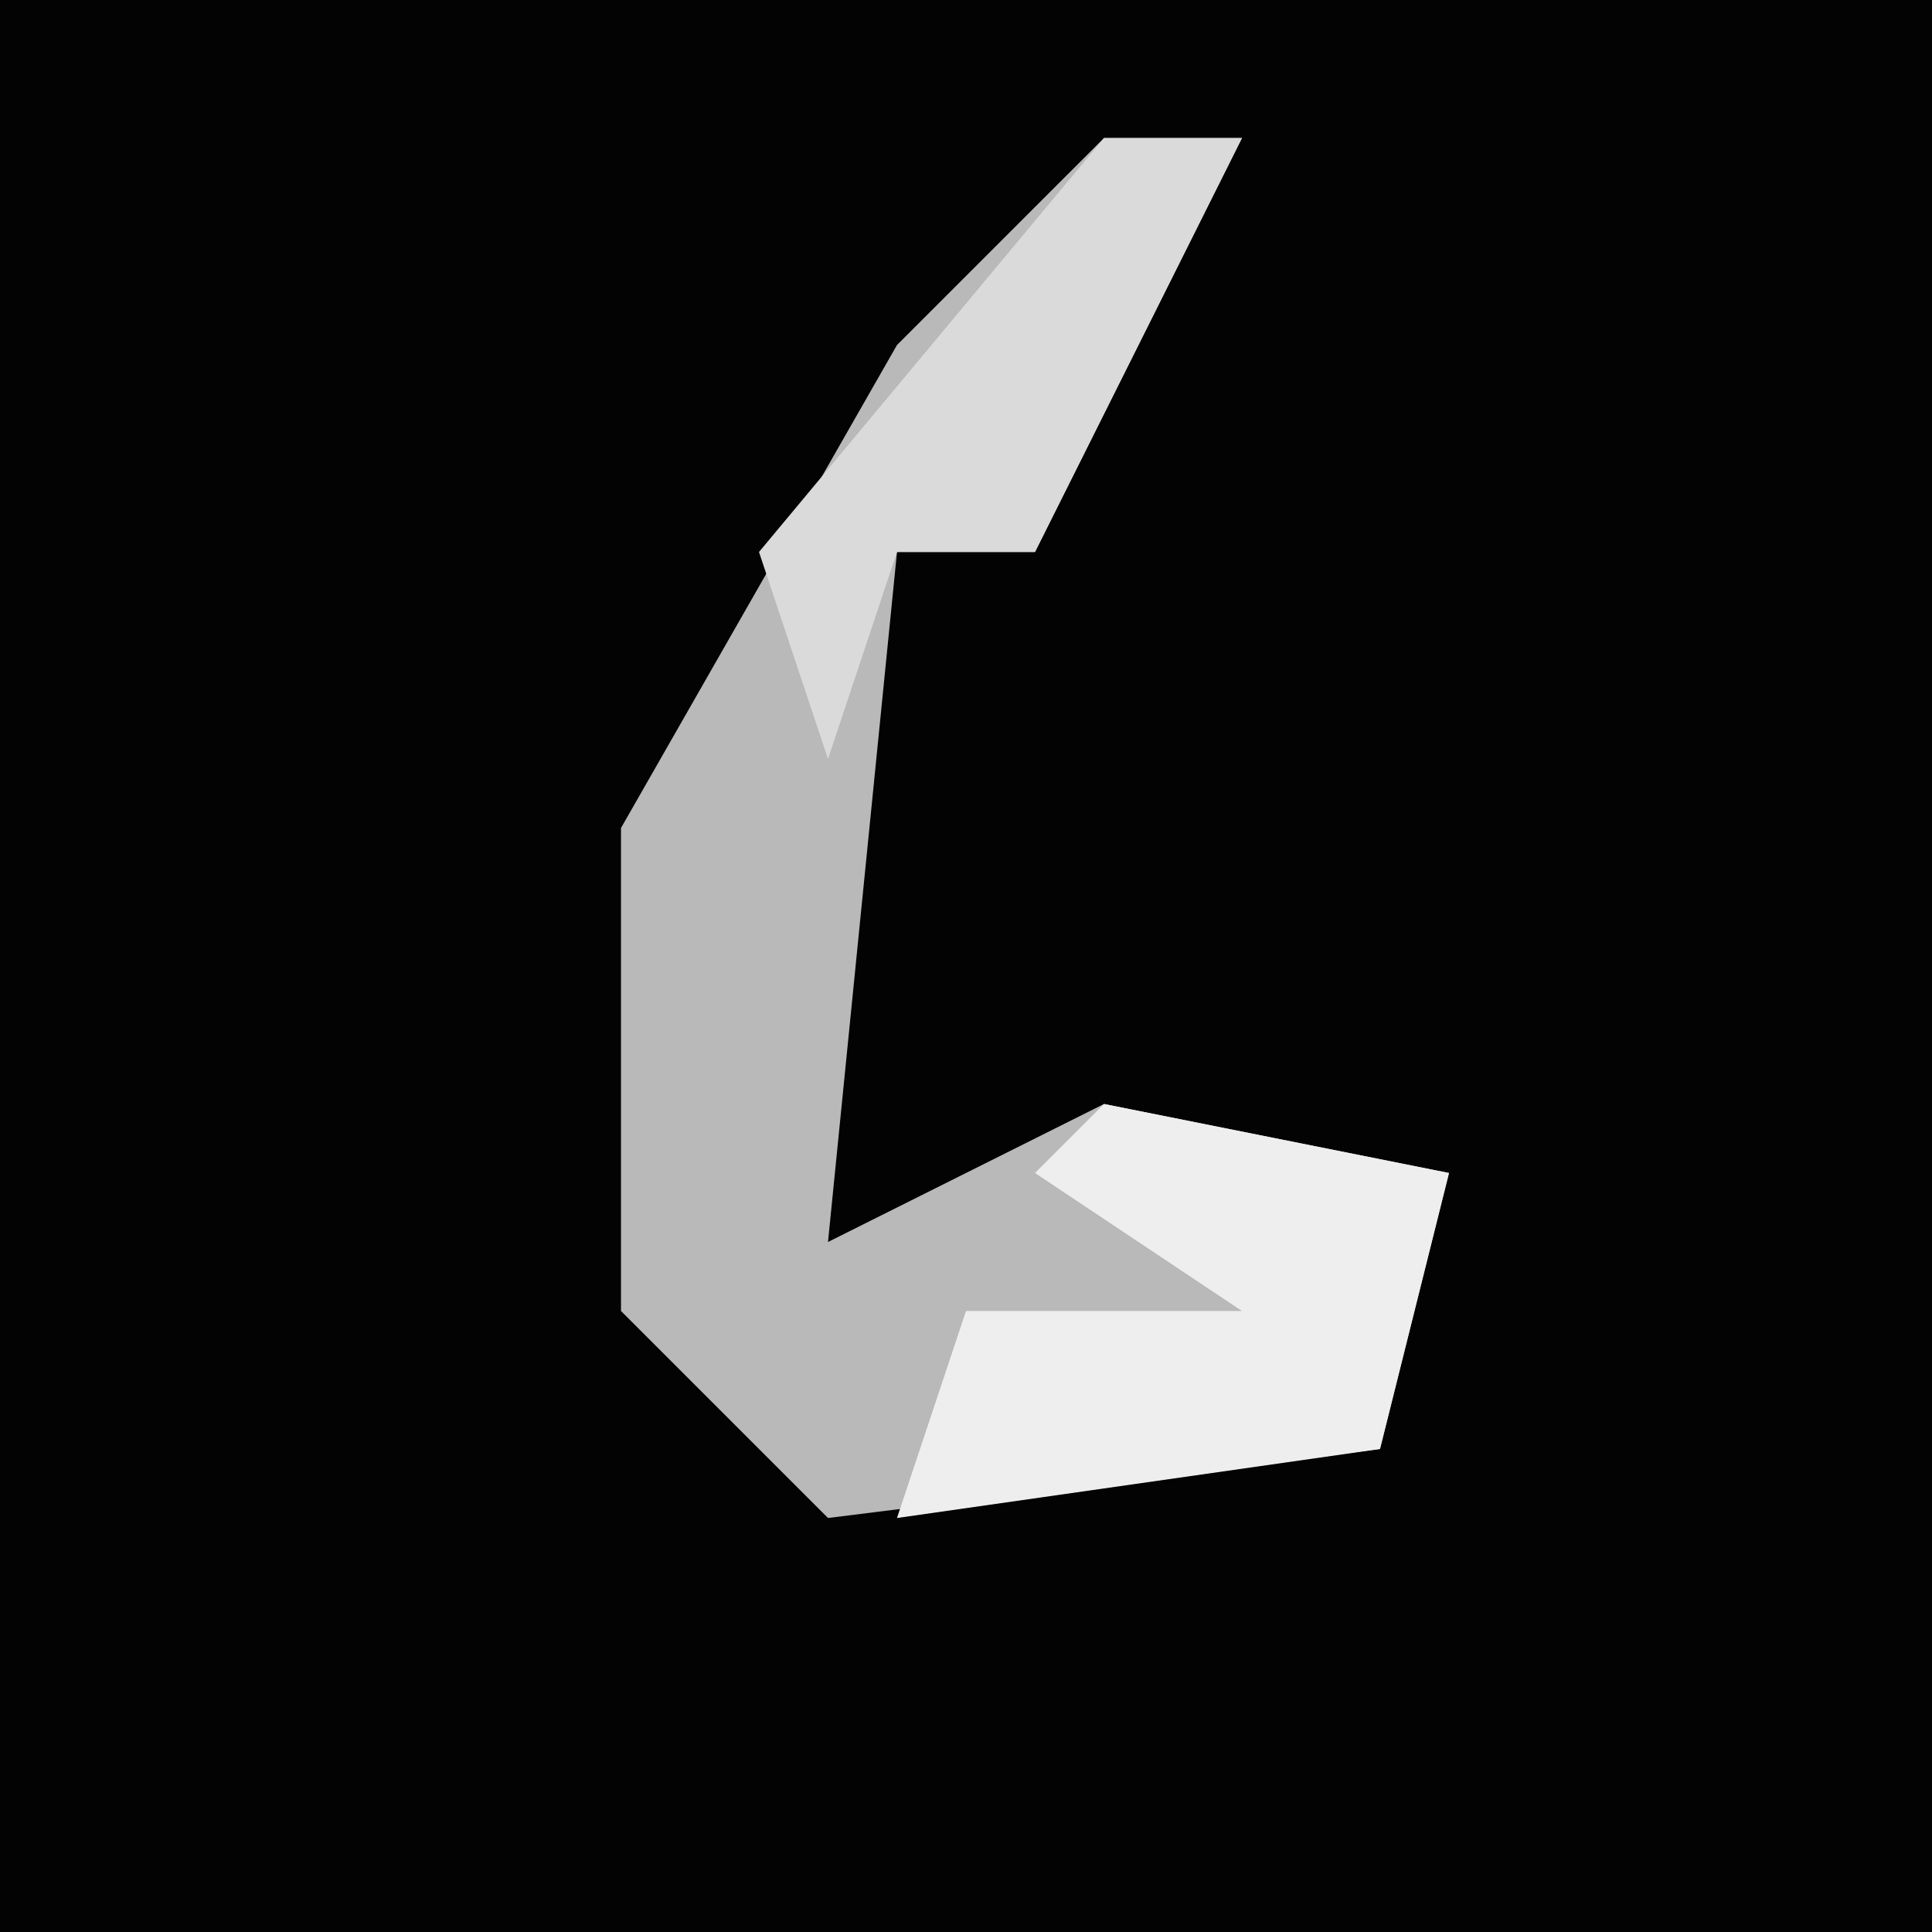 <?xml version="1.0" encoding="UTF-8"?>
<svg version="1.1" xmlns="http://www.w3.org/2000/svg" width="28" height="28">
<path d="M0,0 L28,0 L28,28 L0,28 Z " fill="#030303" transform="translate(0,0)"/>
<path d="M0,0 L2,0 L0,4 L-1,6 L-3,6 L-4,16 L0,14 L5,15 L4,19 L-4,20 L-7,17 L-7,10 L-3,3 Z " fill="#B9B9B9" transform="translate(16,2)"/>
<path d="M0,0 L5,1 L4,5 L-3,6 L-2,3 L2,3 L-1,1 Z " fill="#EEEEEE" transform="translate(16,16)"/>
<path d="M0,0 L2,0 L0,4 L-1,6 L-3,6 L-4,9 L-5,6 Z " fill="#DADADA" transform="translate(16,2)"/>
</svg>
